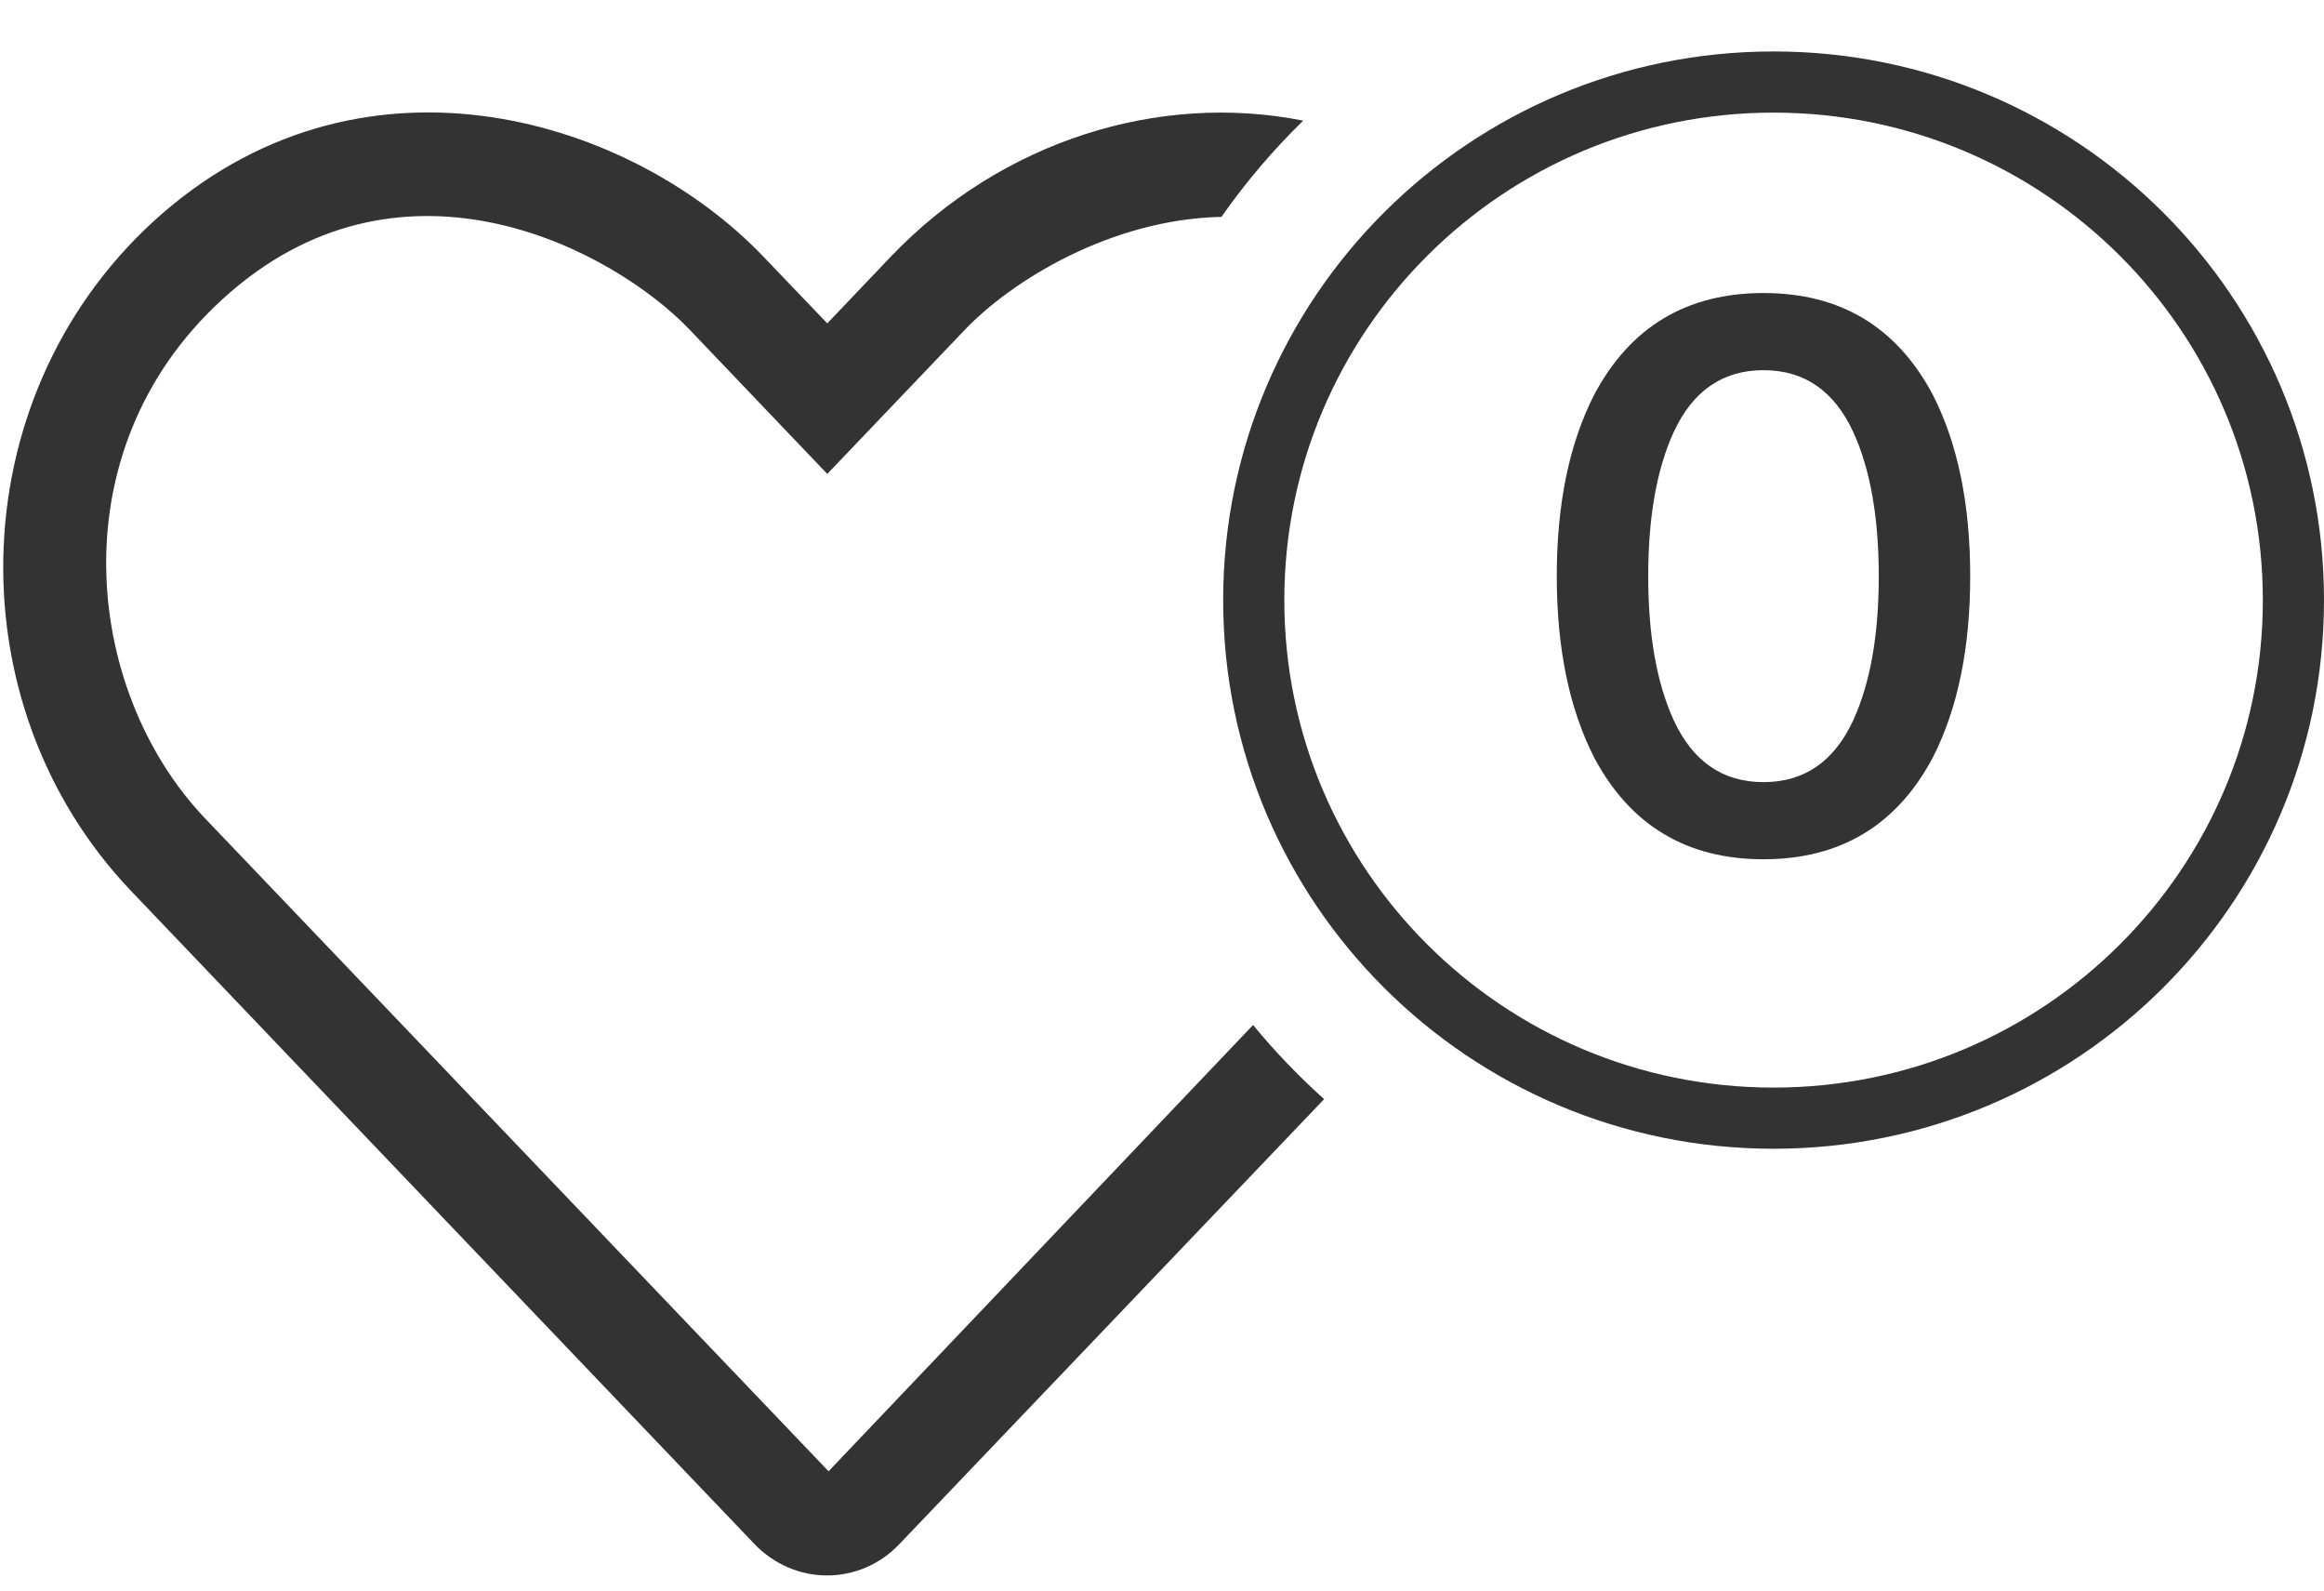 <svg width="38" height="26" viewBox="0 0 38 26" fill="none" xmlns="http://www.w3.org/2000/svg">
<path fill-rule="evenodd" clip-rule="evenodd" d="M21.309 1.972C18.948 1.503 16.378 2.299 14.564 4.197L13.527 5.286L12.49 4.203C10.343 1.95 6.011 0.594 2.669 3.477C-0.636 6.338 -0.81 11.473 2.148 14.569L12.332 25.235C12.659 25.577 13.09 25.753 13.522 25.753C13.953 25.753 14.385 25.582 14.711 25.235L21.651 17.967C21.234 17.593 20.845 17.188 20.489 16.755L13.548 24.05L3.359 13.384C1.338 11.271 0.917 7.24 3.764 4.779C6.648 2.281 10.038 4.091 11.28 5.393L13.527 7.747L15.774 5.393C16.538 4.592 18.16 3.583 19.972 3.545C20.368 2.979 20.816 2.453 21.309 1.972Z" fill="#333333"/>
<path d="M31.604 6.454C32.011 7.251 32.215 8.239 32.215 9.418C32.215 10.596 32.011 11.584 31.604 12.382C31.015 13.491 30.092 14.046 28.835 14.046C27.578 14.046 26.655 13.491 26.066 12.382C25.659 11.584 25.455 10.596 25.455 9.418C25.455 8.239 25.659 7.251 26.066 6.454C26.655 5.344 27.578 4.79 28.835 4.79C30.092 4.79 31.015 5.344 31.604 6.454ZM27.366 7.065C27.089 7.671 26.95 8.456 26.95 9.418C26.95 10.38 27.089 11.164 27.366 11.771C27.678 12.447 28.168 12.785 28.835 12.785C29.502 12.785 29.992 12.447 30.304 11.771C30.581 11.164 30.72 10.38 30.72 9.418C30.72 8.456 30.581 7.671 30.304 7.065C29.992 6.389 29.502 6.051 28.835 6.051C28.168 6.051 27.678 6.389 27.366 7.065Z" fill="#333333"/>
<path d="M37.5 9.81C37.5 14.485 33.696 18.278 29 18.278C24.304 18.278 20.5 14.485 20.5 9.81C20.5 5.134 24.304 1.341 29 1.341C33.696 1.341 37.5 5.134 37.5 9.81Z" stroke="#333333"/>
</svg>

